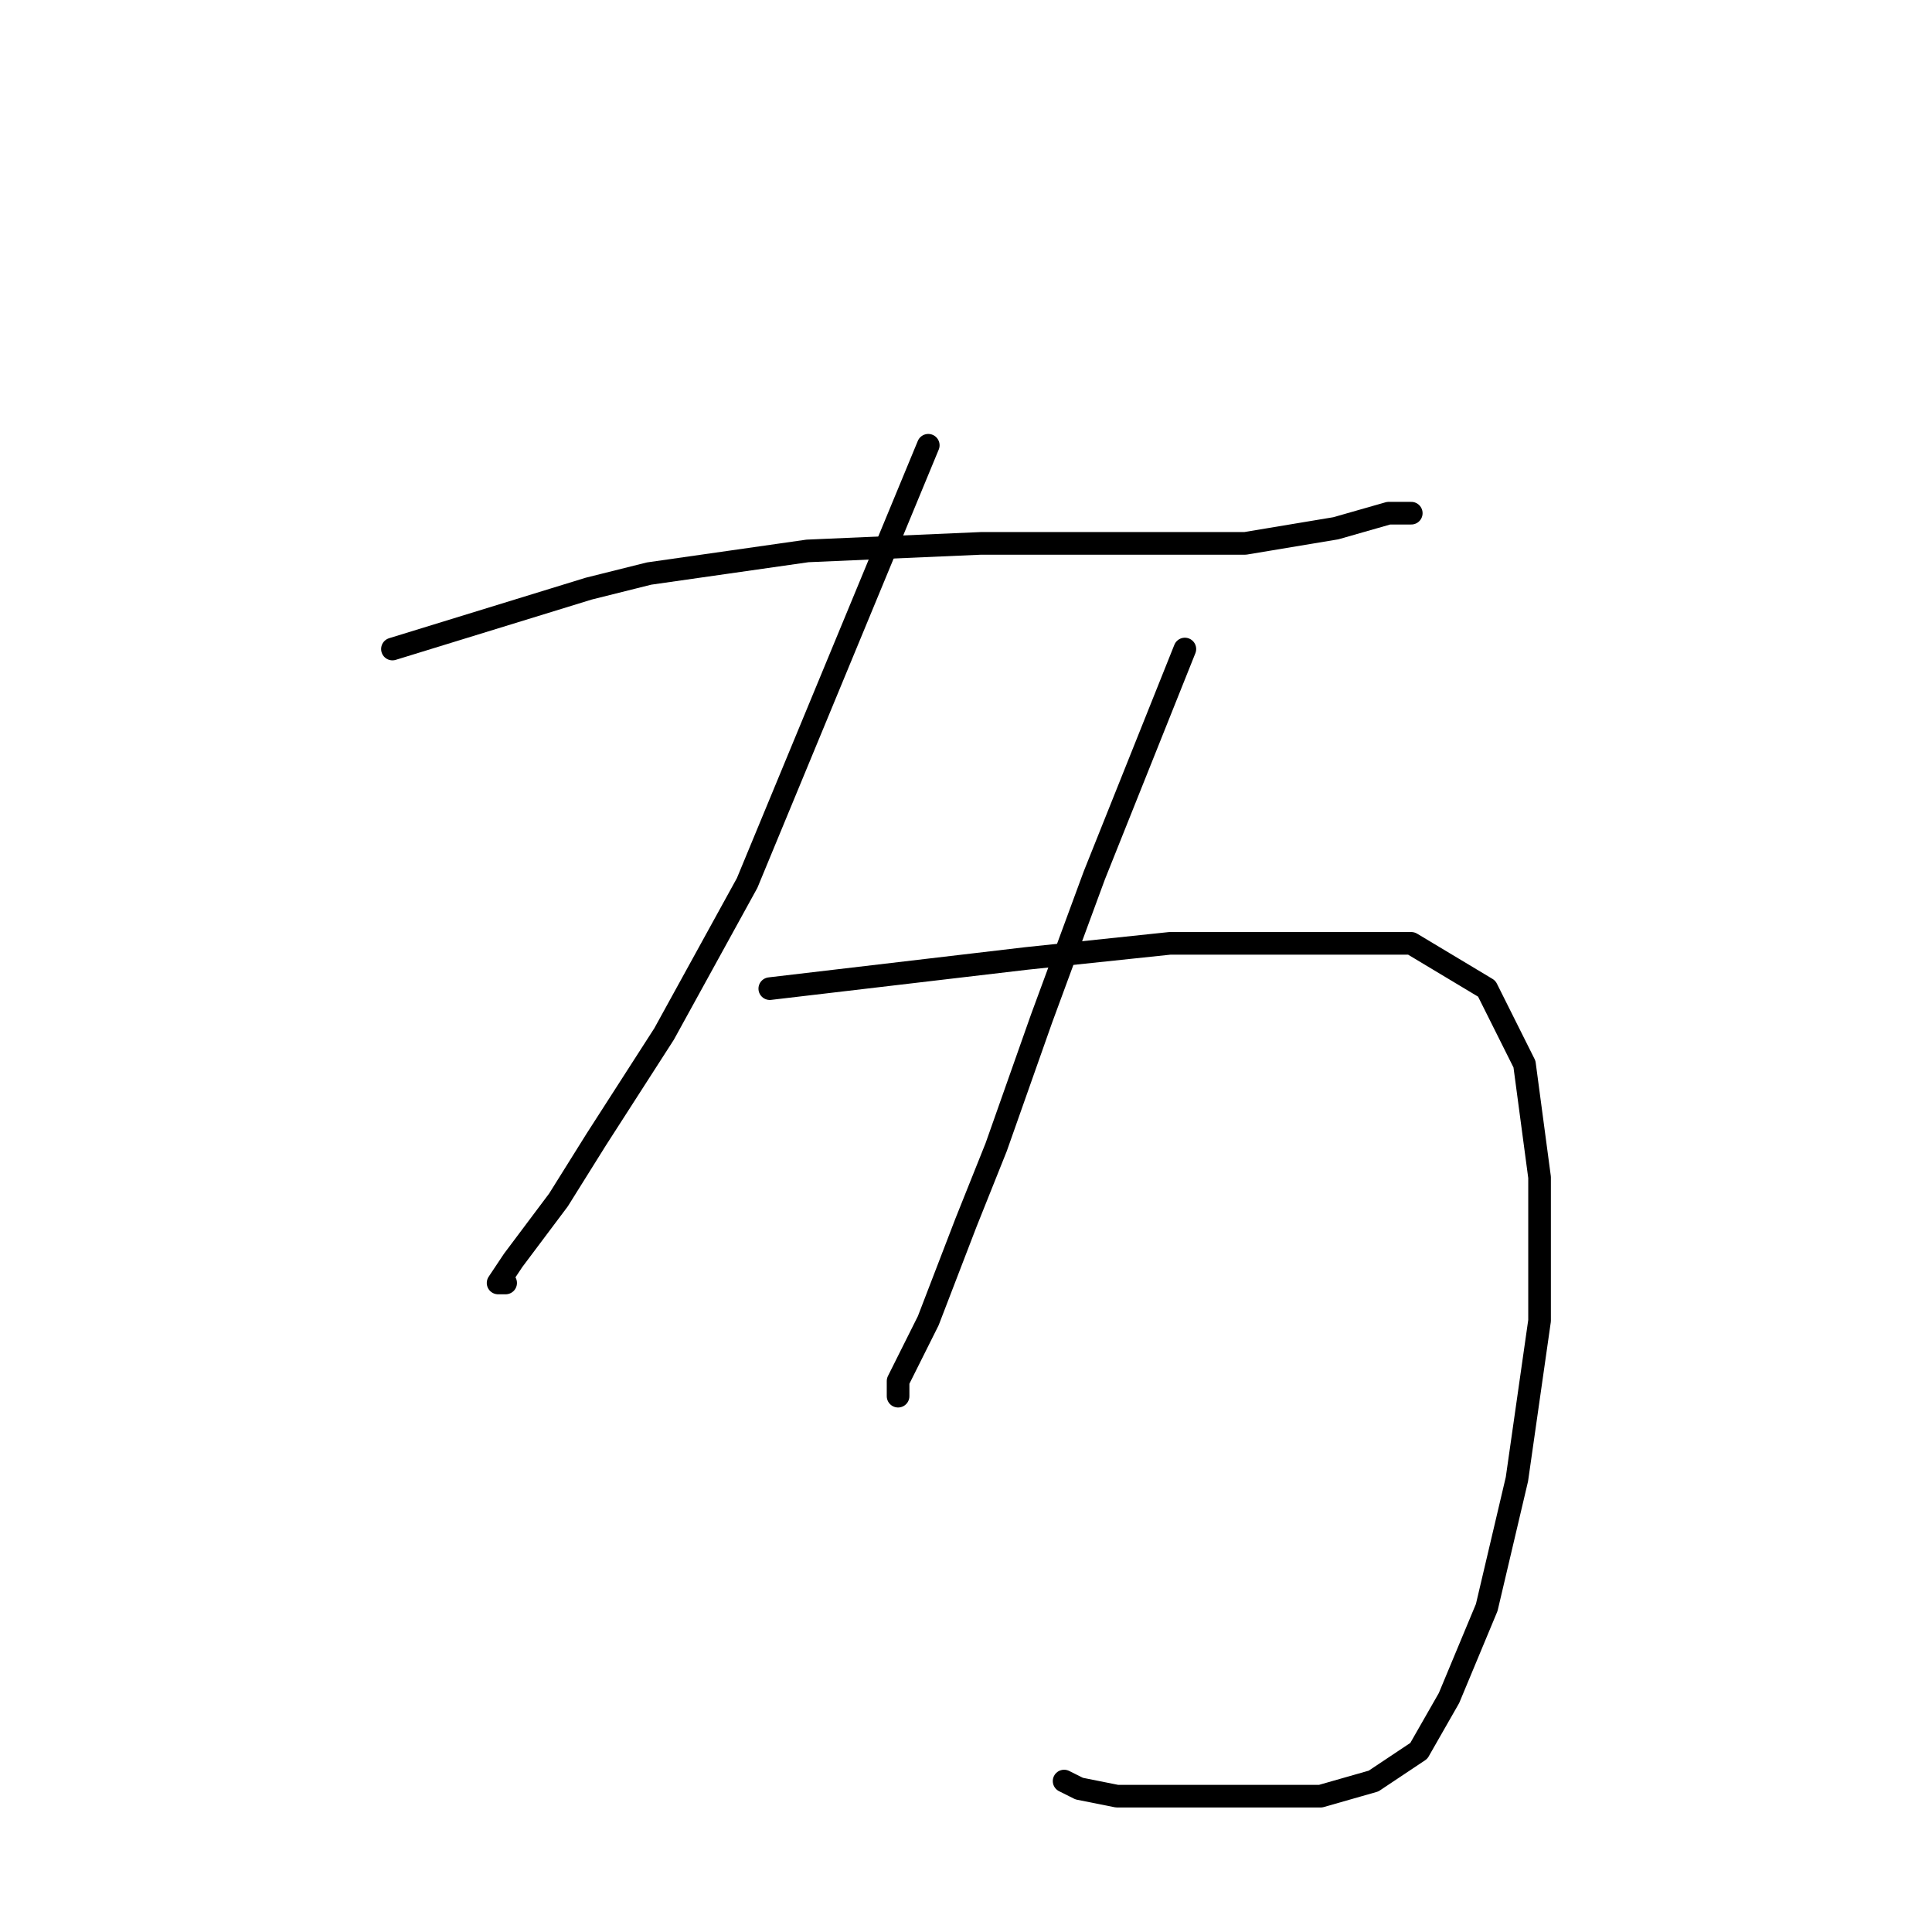 <?xml version="1.0" standalone="no"?>
    <svg width="256" height="256" xmlns="http://www.w3.org/2000/svg" version="1.1">
    <polyline stroke="black" stroke-width="3" stroke-linecap="round" fill="transparent" stroke-linejoin="round" points="52 86 65 82 78 78 86 76 107 73 130 72 149 72 165 72 177 70 184 68 187 68 187 68 " />
        <polyline stroke="black" stroke-width="3" stroke-linecap="round" fill="transparent" stroke-linejoin="round" points="123 59 111 88 99 117 88 137 79 151 74 159 68 167 66 170 67 170 67 170 " />
        <polyline stroke="black" stroke-width="3" stroke-linecap="round" fill="transparent" stroke-linejoin="round" points="157 86 151 101 145 116 138 135 132 152 128 162 123 175 119 183 119 185 119 185 " />
        <polyline stroke="black" stroke-width="3" stroke-linecap="round" fill="transparent" stroke-linejoin="round" points="102 131 119 129 136 127 155 125 173 125 187 125 197 131 202 141 204 156 204 175 201 196 197 213 192 225 188 232 182 236 175 238 167 238 157 238 148 238 143 237 141 236 141 236 " />
        </svg>